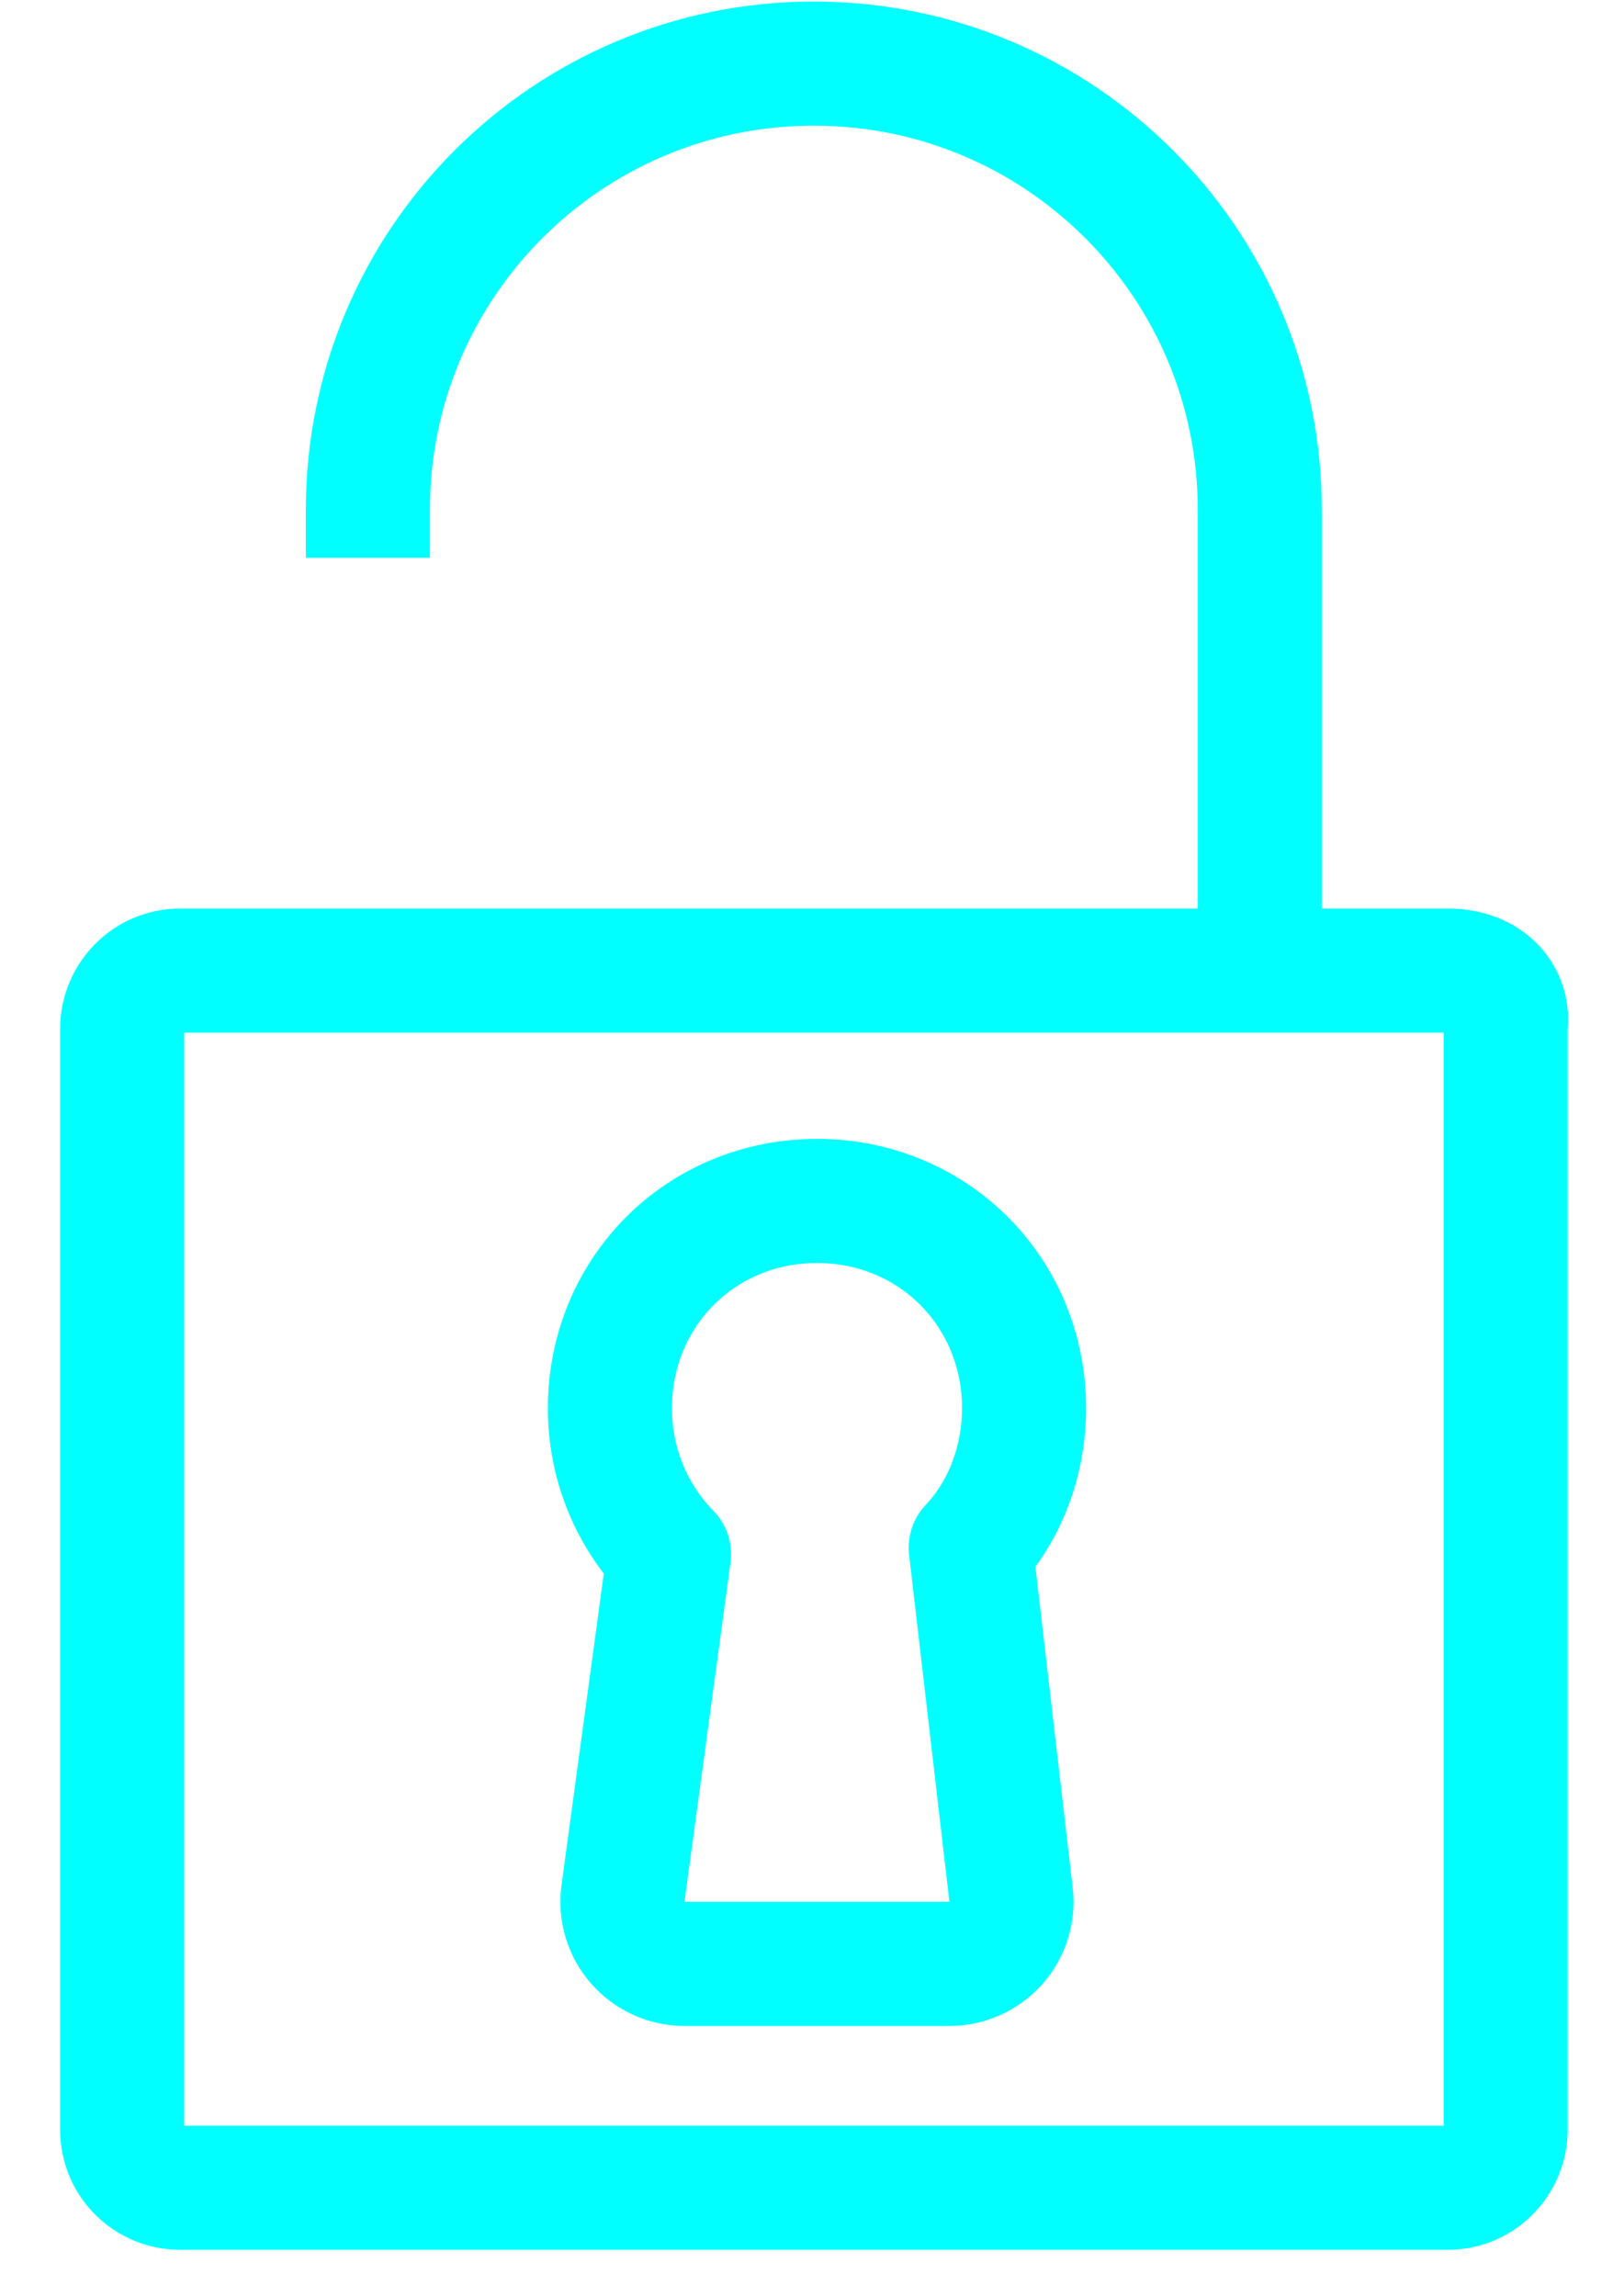 <svg width="26" height="37" viewBox="0 0 26 37" fill="none" xmlns="http://www.w3.org/2000/svg">
<path d="M24.274 16.495C24.271 16.524 24.27 16.553 24.27 16.582V34.32C24.27 34.824 23.865 35.259 23.337 35.259H2.902C2.404 35.259 1.969 34.86 1.969 34.32V16.582C1.969 16.078 2.374 15.643 2.902 15.643H23.337C23.989 15.643 24.311 16.072 24.274 16.495ZM15.304 31.651C15.589 31.651 15.861 31.529 16.051 31.316C16.241 31.103 16.331 30.819 16.297 30.536L15.647 24.942C16.235 24.318 16.507 23.485 16.507 22.699C16.507 20.823 15.042 19.355 13.169 19.355C11.295 19.355 9.831 20.823 9.831 22.699C9.831 23.613 10.195 24.448 10.784 25.048L10.042 30.517C10.003 30.803 10.09 31.092 10.28 31.309C10.47 31.526 10.744 31.651 11.033 31.651H15.304Z" stroke="#00FFFF" stroke-width="2" stroke-linejoin="round"/>
<path d="M5.93 8.989V8.213C5.93 4.243 9.147 1.025 13.118 1.025C17.088 1.025 20.306 4.243 20.306 8.213V14.649" stroke="#00FFFF" stroke-width="2" stroke-miterlimit="10"/>
</svg>
